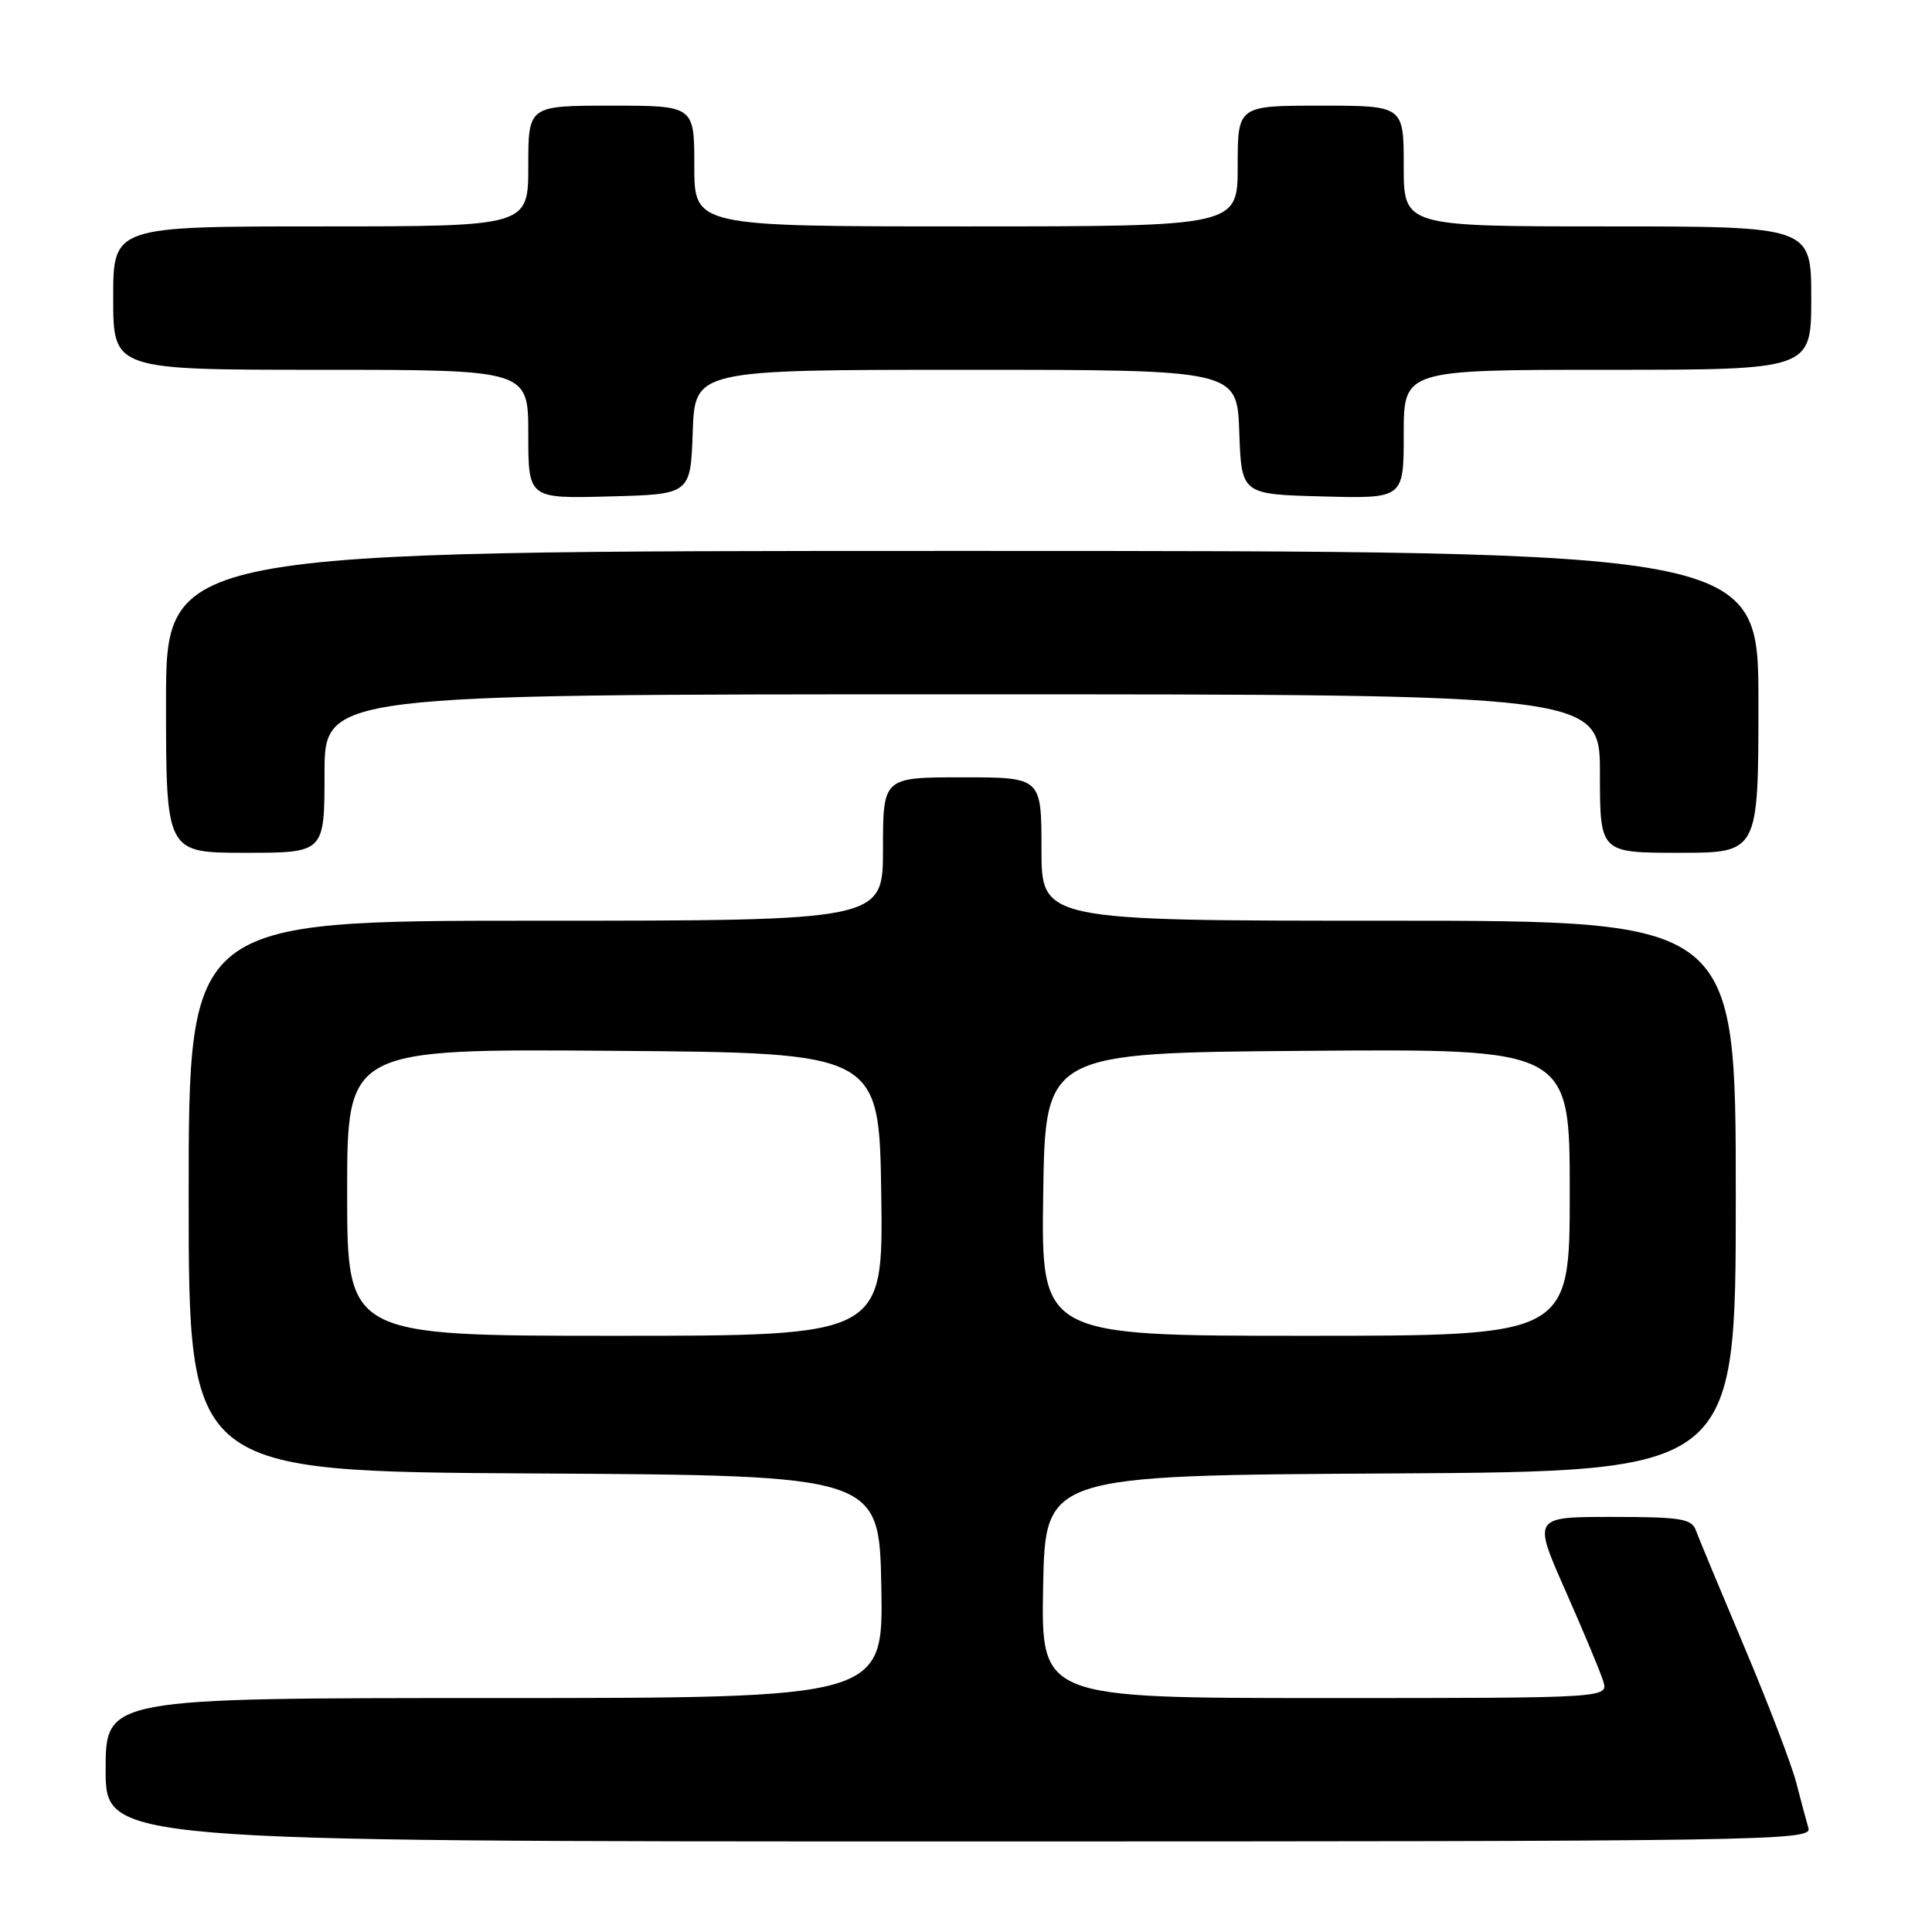 <?xml version="1.0" encoding="UTF-8" standalone="no"?>
<!DOCTYPE svg PUBLIC "-//W3C//DTD SVG 1.1//EN" "http://www.w3.org/Graphics/SVG/1.1/DTD/svg11.dtd" >
<svg xmlns="http://www.w3.org/2000/svg" xmlns:xlink="http://www.w3.org/1999/xlink" version="1.1" viewBox="0 0 256 256">
 <g >
 <path fill="currentColor"
d=" M 239.63 242.25 C 239.35 241.29 238.62 238.56 238.01 236.20 C 237.40 233.83 234.30 225.73 231.12 218.20 C 227.94 210.66 225.05 203.71 224.70 202.75 C 224.15 201.24 222.65 201.00 213.59 201.00 C 203.11 201.00 203.11 201.00 207.42 210.75 C 209.79 216.11 212.05 221.51 212.43 222.75 C 213.13 225.00 213.13 225.00 175.54 225.00 C 137.95 225.00 137.95 225.00 138.22 210.25 C 138.50 195.50 138.50 195.50 184.25 195.24 C 230.00 194.98 230.00 194.98 230.00 158.49 C 230.00 122.00 230.00 122.00 184.00 122.00 C 138.00 122.00 138.00 122.00 138.00 112.50 C 138.00 103.00 138.00 103.00 127.50 103.00 C 117.00 103.00 117.00 103.00 117.00 112.50 C 117.00 122.00 117.00 122.00 71.00 122.00 C 25.00 122.00 25.00 122.00 25.00 158.49 C 25.00 194.98 25.00 194.98 70.75 195.24 C 116.50 195.50 116.50 195.50 116.78 210.25 C 117.05 225.00 117.05 225.00 65.53 225.00 C 14.00 225.00 14.00 225.00 14.00 234.50 C 14.00 244.00 14.00 244.00 127.07 244.00 C 234.28 244.00 240.11 243.91 239.63 242.25 Z  M 43.00 102.50 C 43.00 92.00 43.00 92.00 127.50 92.00 C 212.00 92.00 212.00 92.00 212.00 102.50 C 212.00 113.00 212.00 113.00 222.50 113.00 C 233.00 113.00 233.00 113.00 233.00 93.00 C 233.00 73.00 233.00 73.00 127.50 73.00 C 22.00 73.00 22.00 73.00 22.00 93.00 C 22.00 113.00 22.00 113.00 32.50 113.00 C 43.00 113.00 43.00 113.00 43.00 102.50 Z  M 91.79 57.25 C 92.08 49.00 92.08 49.00 128.00 49.00 C 163.92 49.00 163.92 49.00 164.21 57.25 C 164.50 65.50 164.50 65.50 175.25 65.78 C 186.00 66.07 186.00 66.07 186.00 57.53 C 186.00 49.00 186.00 49.00 213.00 49.00 C 240.00 49.00 240.00 49.00 240.00 39.50 C 240.00 30.00 240.00 30.00 213.00 30.00 C 186.00 30.00 186.00 30.00 186.00 22.00 C 186.00 14.00 186.00 14.00 175.00 14.00 C 164.00 14.00 164.00 14.00 164.00 22.00 C 164.00 30.00 164.00 30.00 128.00 30.00 C 92.00 30.00 92.00 30.00 92.00 22.00 C 92.00 14.00 92.00 14.00 81.00 14.00 C 70.00 14.00 70.00 14.00 70.00 22.00 C 70.00 30.00 70.00 30.00 42.50 30.00 C 15.00 30.00 15.00 30.00 15.00 39.50 C 15.00 49.00 15.00 49.00 42.50 49.00 C 70.00 49.00 70.00 49.00 70.00 57.53 C 70.00 66.07 70.00 66.07 80.75 65.78 C 91.50 65.50 91.50 65.50 91.79 57.25 Z  M 46.00 157.99 C 46.00 138.97 46.00 138.97 81.25 139.24 C 116.50 139.50 116.50 139.50 116.77 158.25 C 117.04 177.00 117.04 177.00 81.52 177.00 C 46.00 177.00 46.00 177.00 46.00 157.99 Z  M 138.23 158.25 C 138.50 139.50 138.50 139.50 173.25 139.24 C 208.00 138.97 208.00 138.97 208.00 157.99 C 208.00 177.00 208.00 177.00 172.98 177.00 C 137.96 177.00 137.96 177.00 138.23 158.25 Z "/>
</g>
</svg>